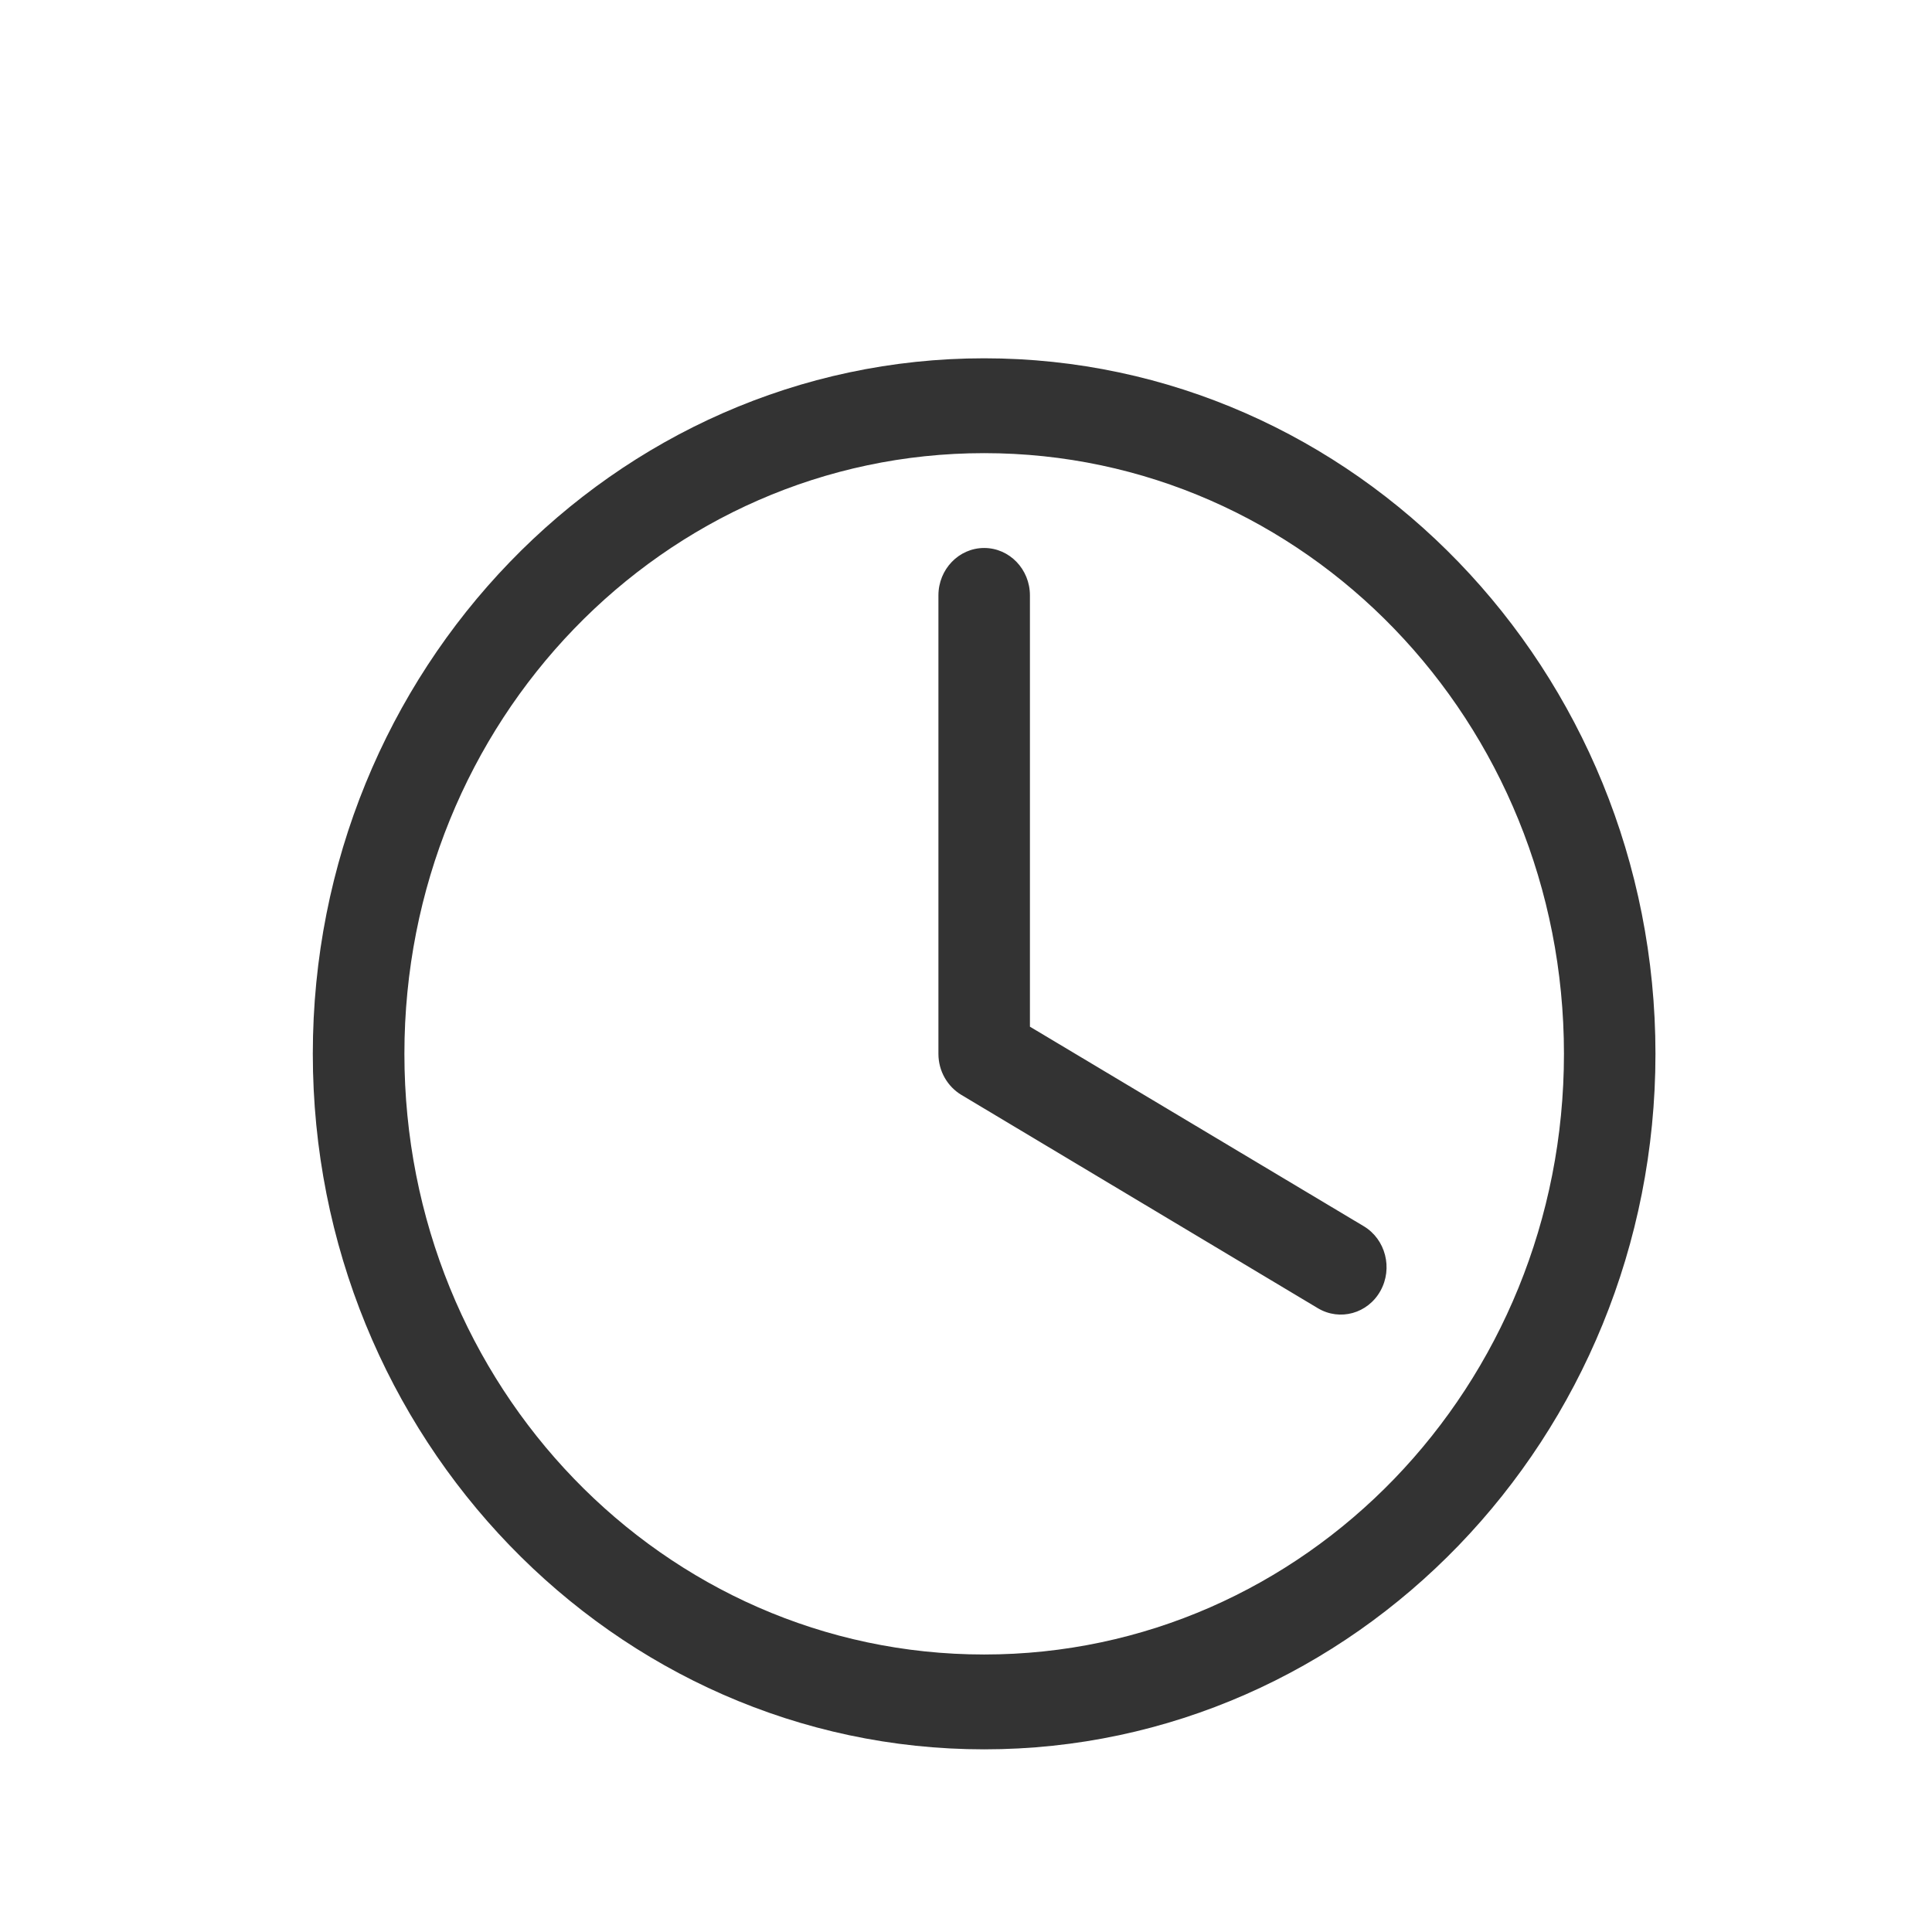 <svg width="22" height="22" viewBox="0 0 22 22" fill="none" xmlns="http://www.w3.org/2000/svg">
<path d="M11.207 4.08C6.991 4.08 3.562 7.632 3.562 12C3.562 16.368 6.991 19.92 11.207 19.92C15.423 19.92 18.851 16.368 18.851 12C18.851 7.632 15.423 4.08 11.207 4.08ZM11.207 5.16C14.859 5.16 17.809 8.216 17.809 12C17.809 15.784 14.859 18.84 11.207 18.84C7.555 18.84 4.605 15.784 4.605 12C4.605 8.216 7.555 5.16 11.207 5.16ZM11.207 6.24C10.919 6.24 10.686 6.482 10.686 6.78V12C10.686 12.2 10.791 12.373 10.946 12.467L15.007 14.897C15.257 15.046 15.575 14.958 15.719 14.7C15.863 14.442 15.778 14.112 15.529 13.963L11.728 11.691V6.78C11.728 6.482 11.495 6.24 11.207 6.24Z" fill="#333333"/>
</svg>
